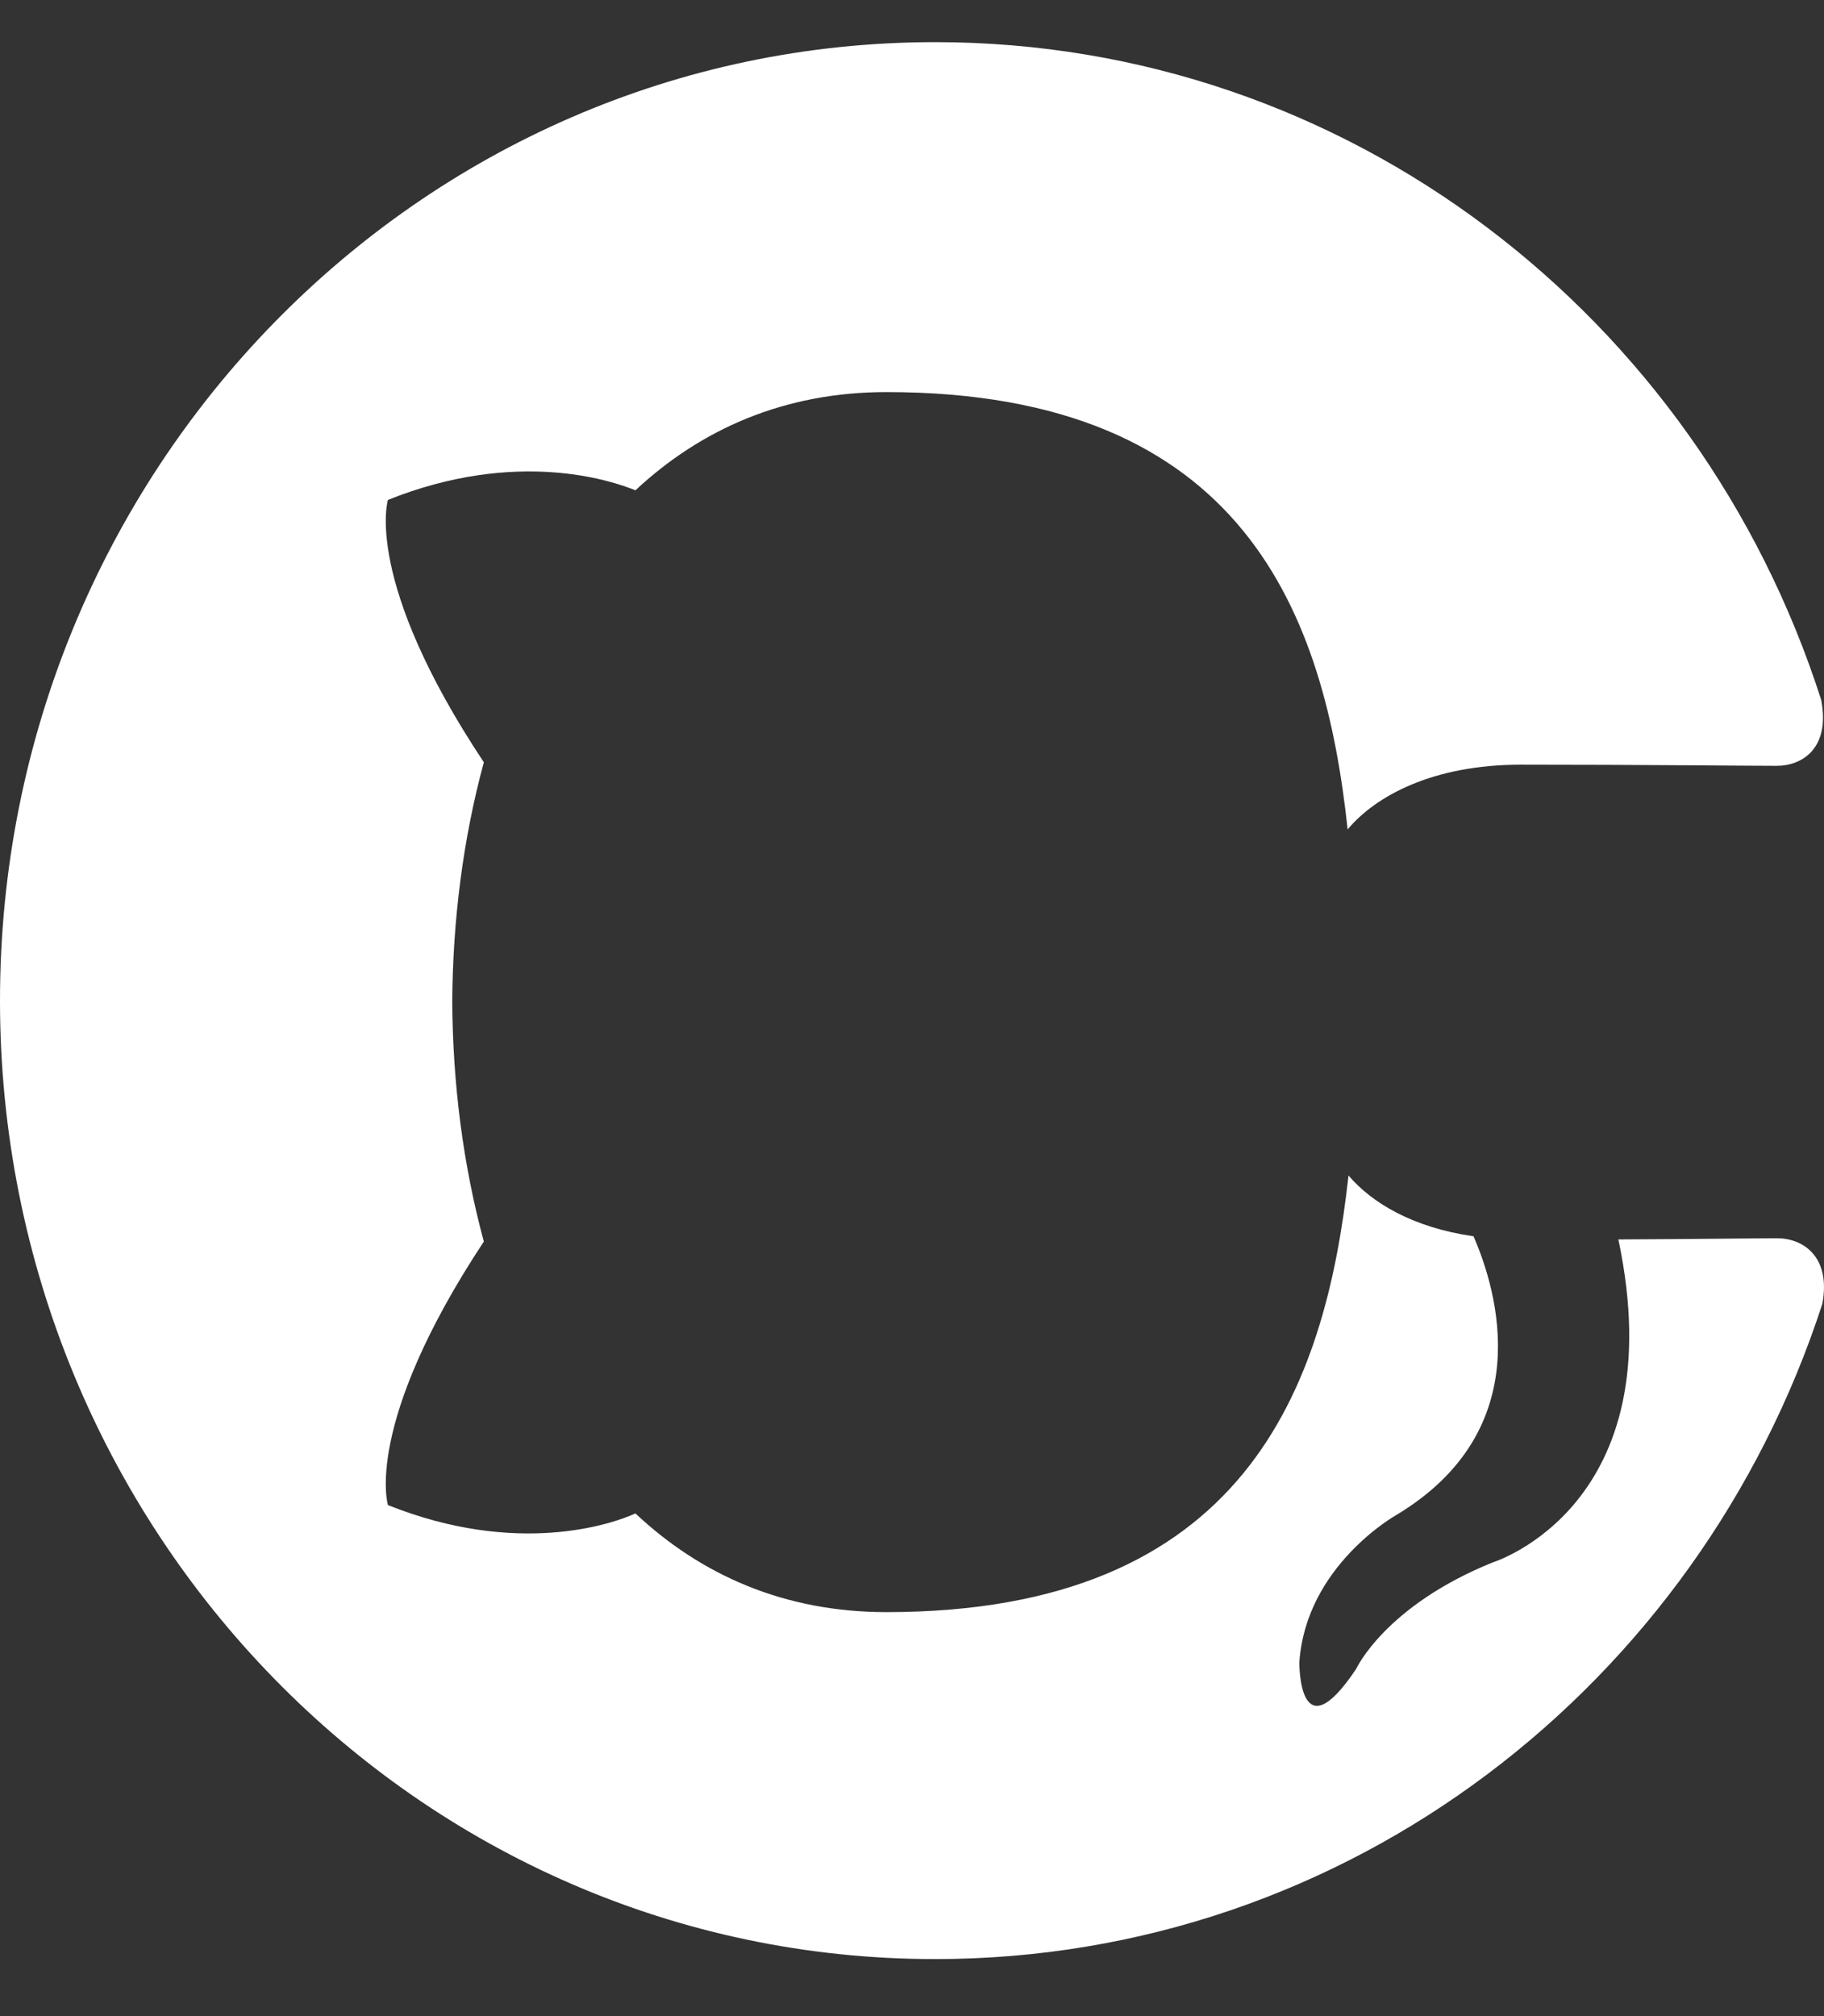 <svg width="19" height="21" viewBox="0 0 19 21" fill="none" xmlns="http://www.w3.org/2000/svg">
<rect x="0" y="0" width="19" height="21" fill="#333333" stroke="none"/>
<path d="M-4.37114e-07 10.422C-1.95608e-07 15.938 4.362 20.406 9.741 20.406C14.046 20.406 17.696 17.546 18.983 13.58C19.075 13.081 18.773 12.898 18.515 12.898C18.284 12.898 17.671 12.906 16.858 12.91C17.446 15.687 15.552 16.273 15.552 16.273C14.427 16.727 14.127 17.383 14.127 17.383C13.523 18.288 13.535 17.314 13.535 17.314C13.603 16.311 14.539 15.784 14.539 15.784C16.028 14.894 15.598 13.447 15.349 12.877C14.719 12.787 14.29 12.53 14.047 12.244C13.803 14.462 12.965 16.792 9.233 16.792C8.17 16.792 7.301 16.405 6.619 15.764C6.373 15.877 5.383 16.214 4.041 15.677C4.041 15.677 3.78 14.841 5.04 12.932C4.823 12.133 4.716 11.284 4.711 10.436C4.716 9.587 4.823 8.739 5.04 7.94C3.78 6.043 4.041 5.207 4.041 5.207C5.383 4.67 6.373 5.007 6.619 5.107C7.301 4.471 8.17 4.084 9.233 4.084C12.975 4.084 13.799 6.417 14.038 8.639C14.331 8.289 14.928 7.965 15.841 7.965C17.144 7.965 18.192 7.977 18.508 7.977C18.764 7.977 19.068 7.803 18.971 7.291C17.692 3.297 14.039 0.439 9.741 0.439C4.362 0.439 -6.7851e-07 4.909 -4.37114e-07 10.422Z" fill="white"/>
</svg>
